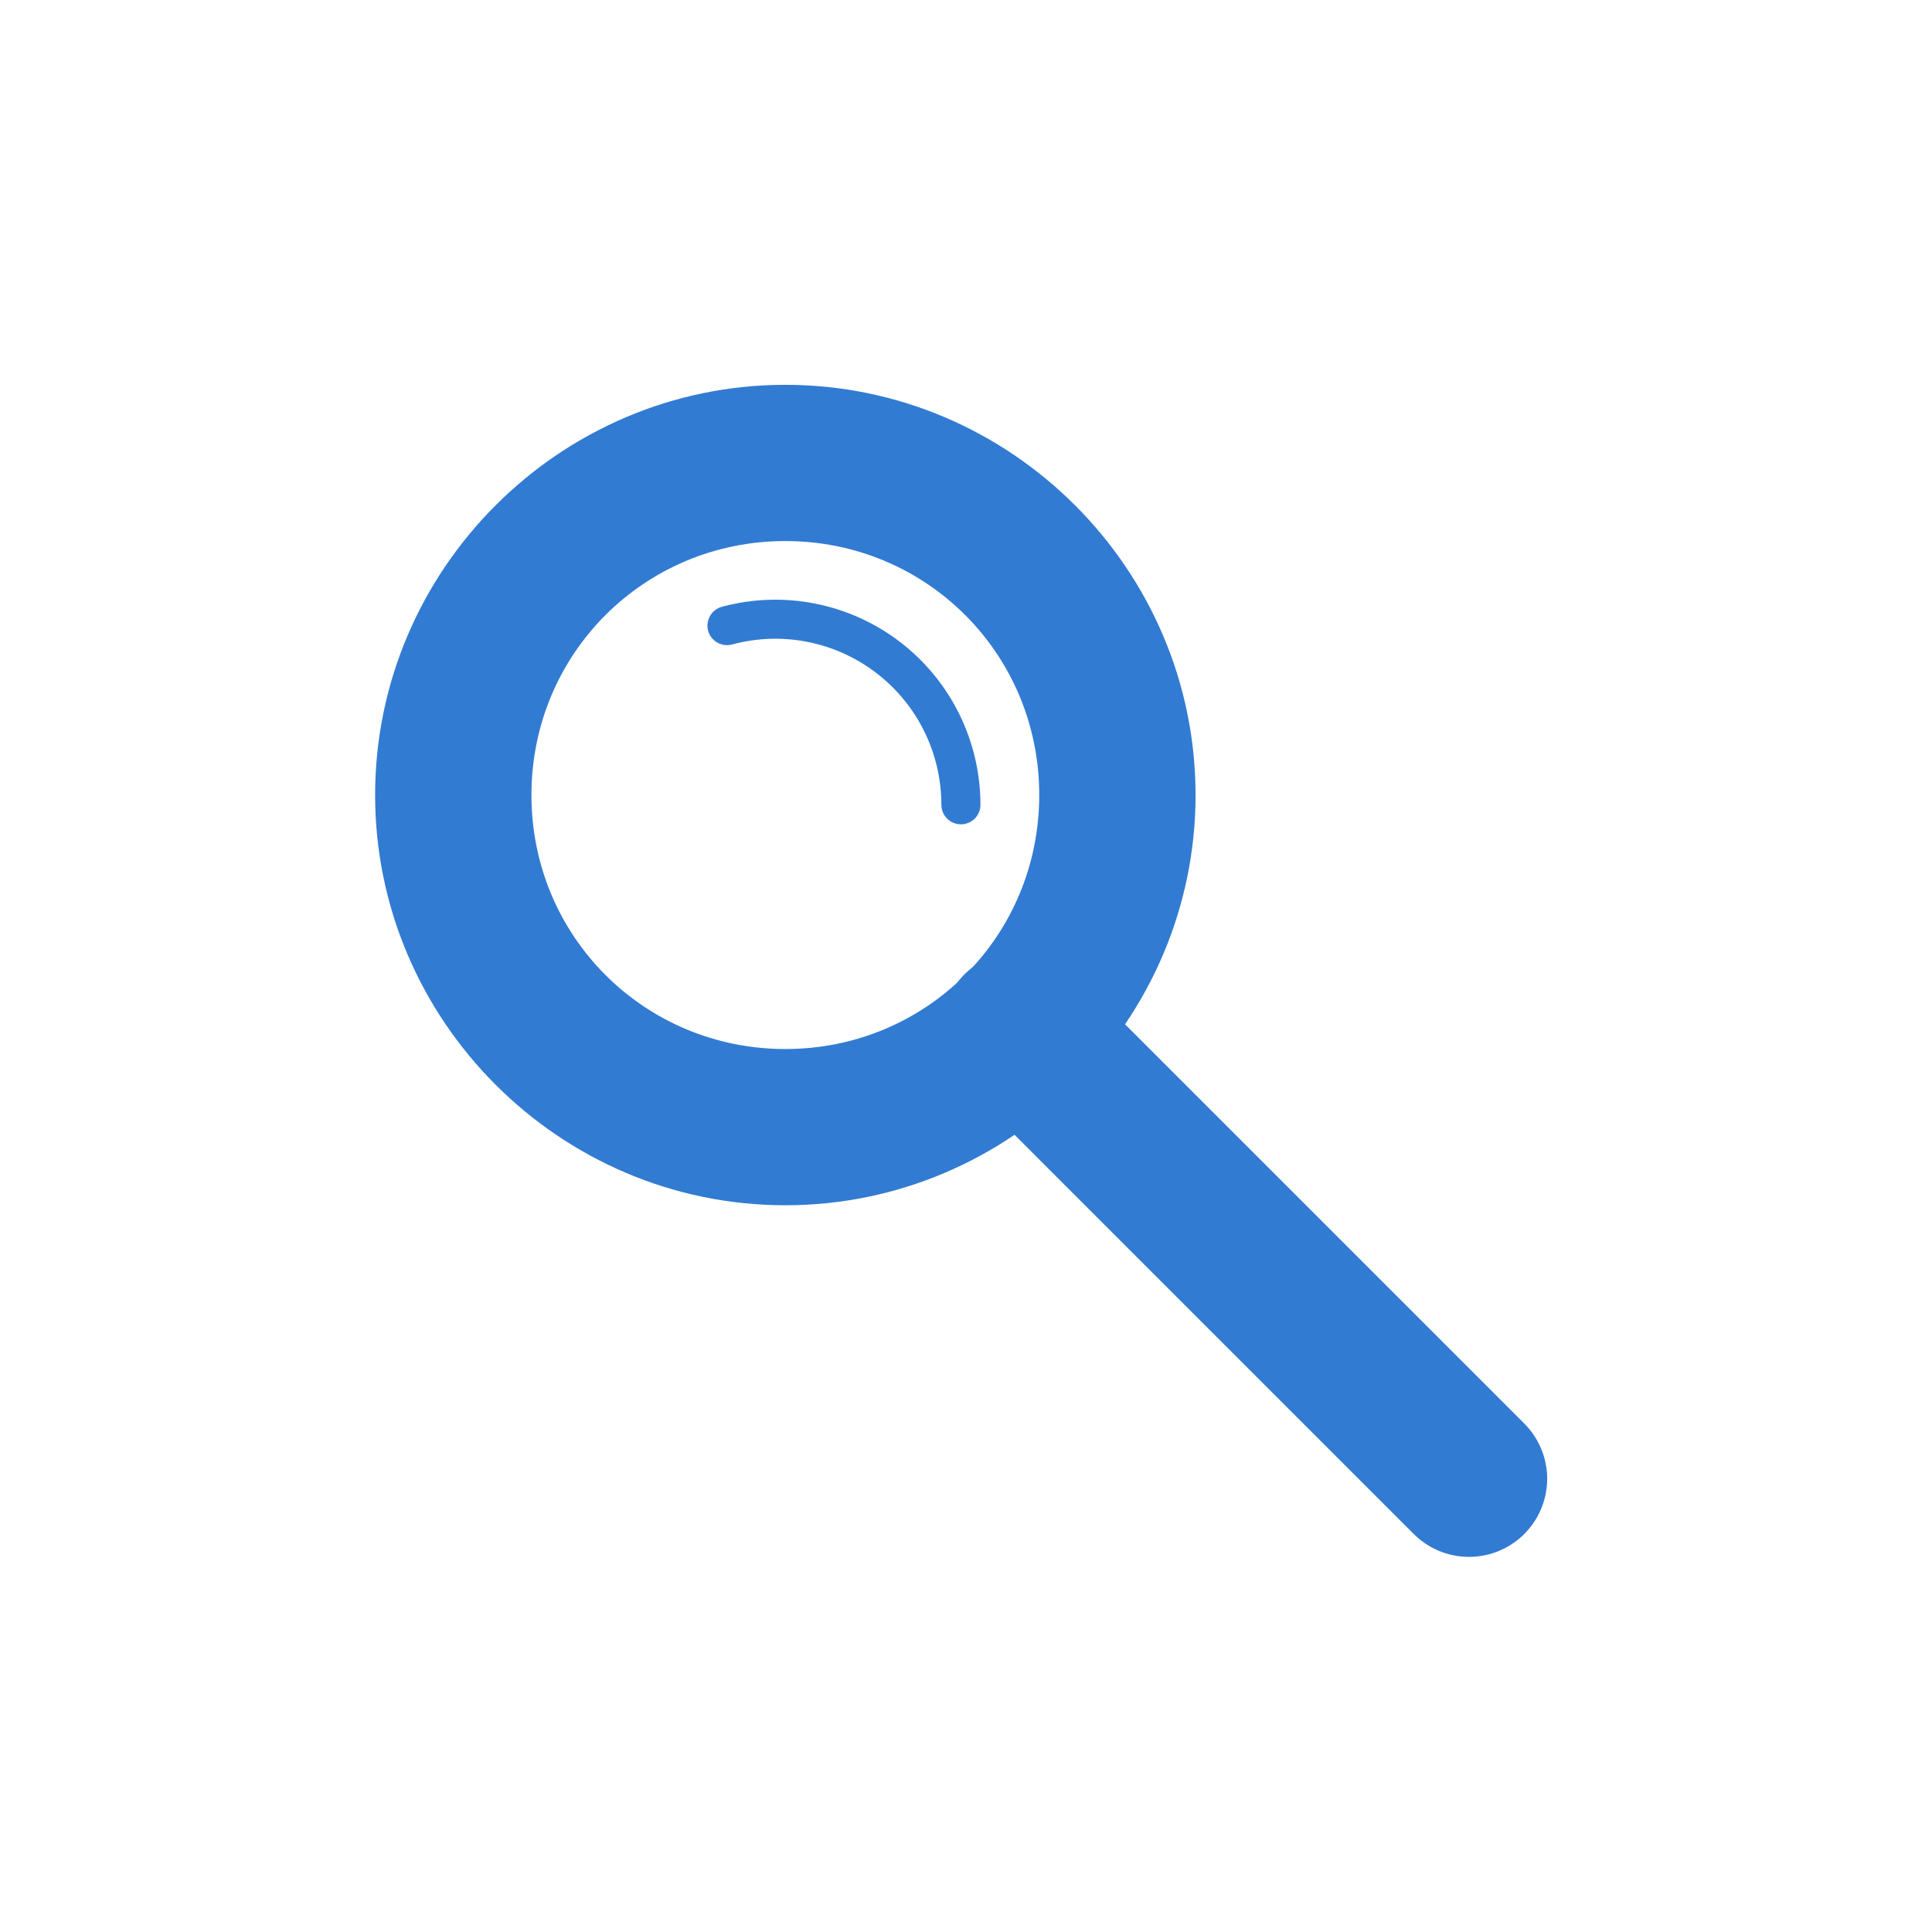 <svg width="88" height="88" viewBox="0 0 88 88" fill="none" xmlns="http://www.w3.org/2000/svg">
<g filter="url(#filter0_d_32_189)">
<path d="M35.771 16.528C25.492 16.528 17.086 24.937 17.086 35.213C17.086 45.489 25.492 53.898 35.771 53.898C46.05 53.898 54.456 45.489 54.456 35.213C54.456 24.937 46.05 16.528 35.771 16.528ZM35.771 23.644C42.199 23.644 47.336 28.78 47.336 35.213C47.336 41.646 42.199 46.782 35.771 46.782C29.343 46.782 24.206 41.646 24.206 35.213C24.206 28.78 29.343 23.644 35.771 23.644Z" fill="#327BD2"/>
<path d="M46.45 42.335C45.983 42.335 45.52 42.427 45.088 42.606C44.656 42.785 44.263 43.047 43.933 43.377C43.265 44.044 42.889 44.949 42.889 45.892C42.889 46.836 43.264 47.741 43.931 48.408L64.393 68.871C65.061 69.538 65.966 69.914 66.91 69.914C67.855 69.914 68.76 69.54 69.428 68.873C70.096 68.206 70.471 67.301 70.472 66.357C70.472 65.413 70.097 64.508 69.43 63.841L48.967 43.379C48.3 42.711 47.395 42.336 46.45 42.335Z" fill="#327BD2"/>
<path d="M43.768 36.547C43.651 36.547 43.536 36.524 43.428 36.479C43.32 36.434 43.222 36.369 43.139 36.286C43.056 36.204 42.991 36.106 42.946 35.998C42.901 35.89 42.878 35.774 42.878 35.657C42.878 33.303 41.783 31.084 39.914 29.653C38.045 28.221 35.618 27.742 33.346 28.355C33.118 28.417 32.875 28.385 32.67 28.268C32.465 28.15 32.316 27.956 32.254 27.729C32.224 27.616 32.216 27.498 32.231 27.382C32.246 27.266 32.284 27.155 32.342 27.053C32.4 26.952 32.478 26.863 32.571 26.792C32.663 26.721 32.769 26.668 32.882 26.638C35.688 25.881 38.689 26.474 40.997 28.241C43.304 30.009 44.658 32.751 44.658 35.657C44.658 35.893 44.565 36.12 44.398 36.286C44.231 36.453 44.004 36.547 43.768 36.547Z" fill="#327BD2"/>
</g>
<defs>
<filter id="filter0_d_32_189" x="0.086" y="0.528" width="87.386" height="87.386" filterUnits="userSpaceOnUse" color-interpolation-filters="sRGB">
<feFlood flood-opacity="0" result="BackgroundImageFix"/>
<feColorMatrix in="SourceAlpha" type="matrix" values="0 0 0 0 0 0 0 0 0 0 0 0 0 0 0 0 0 0 127 0" result="hardAlpha"/>
<feOffset dy="1"/>
<feGaussianBlur stdDeviation="8.5"/>
<feComposite in2="hardAlpha" operator="out"/>
<feColorMatrix type="matrix" values="0 0 0 0 0.196 0 0 0 0 0.482 0 0 0 0 0.824 0 0 0 0.25 0"/>
<feBlend mode="normal" in2="BackgroundImageFix" result="effect1_dropShadow_32_189"/>
<feBlend mode="normal" in="SourceGraphic" in2="effect1_dropShadow_32_189" result="shape"/>
</filter>
</defs>
</svg>
